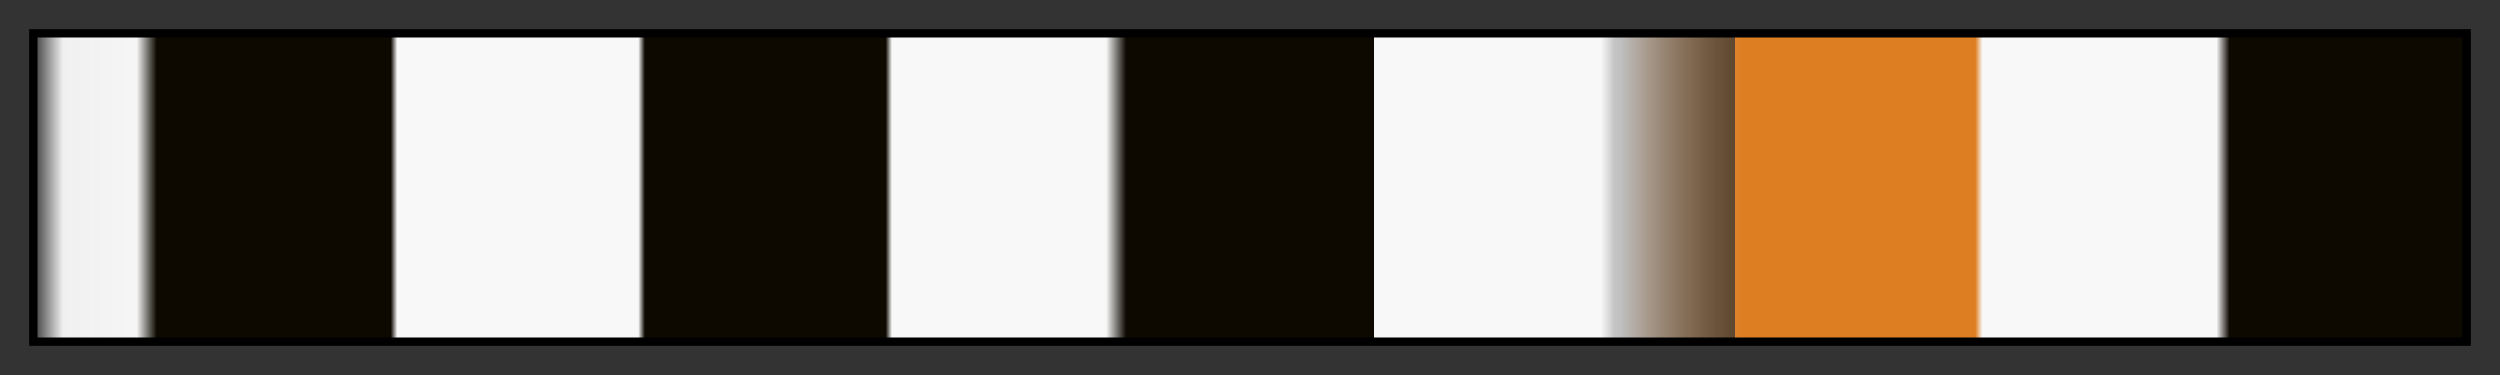<?xml version="1.0" encoding="UTF-8"?>
<svg xmlns="http://www.w3.org/2000/svg" version="1.1" width="300px" height="45px" viewBox="0 0 300 45">
  <rect x="0" y="0" width="300" height="45" fill="#333333" stroke="none"/>
  <g>
    <defs>
      <linearGradient id="kenyan-06" gradientUnits="objectBoundingBox" spreadMethod="pad" x1="0%" x2="100%" y1="0%" y2="0%">
        <stop offset="0.00%" stop-color="rgb(248, 248, 248)" stop-opacity="0.12"/>
        <stop offset="1.10%" stop-color="rgb(248, 248, 248)" stop-opacity="0.96"/>
        <stop offset="4.13%" stop-color="rgb(248, 248, 248)" stop-opacity="0.986"/>
        <stop offset="4.96%" stop-color="rgb(13, 9, 1)" stop-opacity="0.993"/>
        <stop offset="5.79%" stop-color="rgb(13, 9, 1)" stop-opacity="1"/>
        <stop offset="14.60%" stop-color="rgb(13, 9, 1)" stop-opacity="1"/>
        <stop offset="14.87%" stop-color="rgb(248, 248, 248)" stop-opacity="1"/>
        <stop offset="24.80%" stop-color="rgb(248, 248, 248)" stop-opacity="1"/>
        <stop offset="25.07%" stop-color="rgb(13, 9, 1)" stop-opacity="1"/>
        <stop offset="34.99%" stop-color="rgb(13, 9, 1)" stop-opacity="1"/>
        <stop offset="35.25%" stop-color="rgb(248, 248, 248)" stop-opacity="1"/>
        <stop offset="44.07%" stop-color="rgb(248, 248, 248)" stop-opacity="1"/>
        <stop offset="44.90%" stop-color="rgb(13, 9, 1)" stop-opacity="1"/>
        <stop offset="55.10%" stop-color="rgb(13, 9, 1)" stop-opacity="1"/>
        <stop offset="55.10%" stop-color="rgb(248, 248, 248)" stop-opacity="1"/>
        <stop offset="64.45%" stop-color="rgb(248, 248, 248)" stop-opacity="1"/>
        <stop offset="65.01%" stop-color="rgb(248, 248, 248)" stop-opacity="0.74"/>
        <stop offset="65.28%" stop-color="rgb(248, 248, 248)" stop-opacity="0.713"/>
        <stop offset="69.97%" stop-color="rgb(222, 132, 45)" stop-opacity="0.25"/>
        <stop offset="69.97%" stop-color="rgb(222, 132, 45)" stop-opacity="1"/>
        <stop offset="70.24%" stop-color="rgb(221, 126, 34)" stop-opacity="1"/>
        <stop offset="79.88%" stop-color="rgb(221, 126, 34)" stop-opacity="1"/>
        <stop offset="80.18%" stop-color="rgb(248, 248, 248)" stop-opacity="1"/>
        <stop offset="89.82%" stop-color="rgb(248, 248, 248)" stop-opacity="1"/>
        <stop offset="90.36%" stop-color="rgb(13, 9, 1)" stop-opacity="1"/>
        <stop offset="100.00%" stop-color="rgb(13, 9, 1)" stop-opacity="1"/>
      </linearGradient>
    </defs>
    <rect fill="url(#kenyan-06)" x="4" y="4" width="292" height="37" stroke="black" stroke-width="1"/>
  </g>
</svg>
